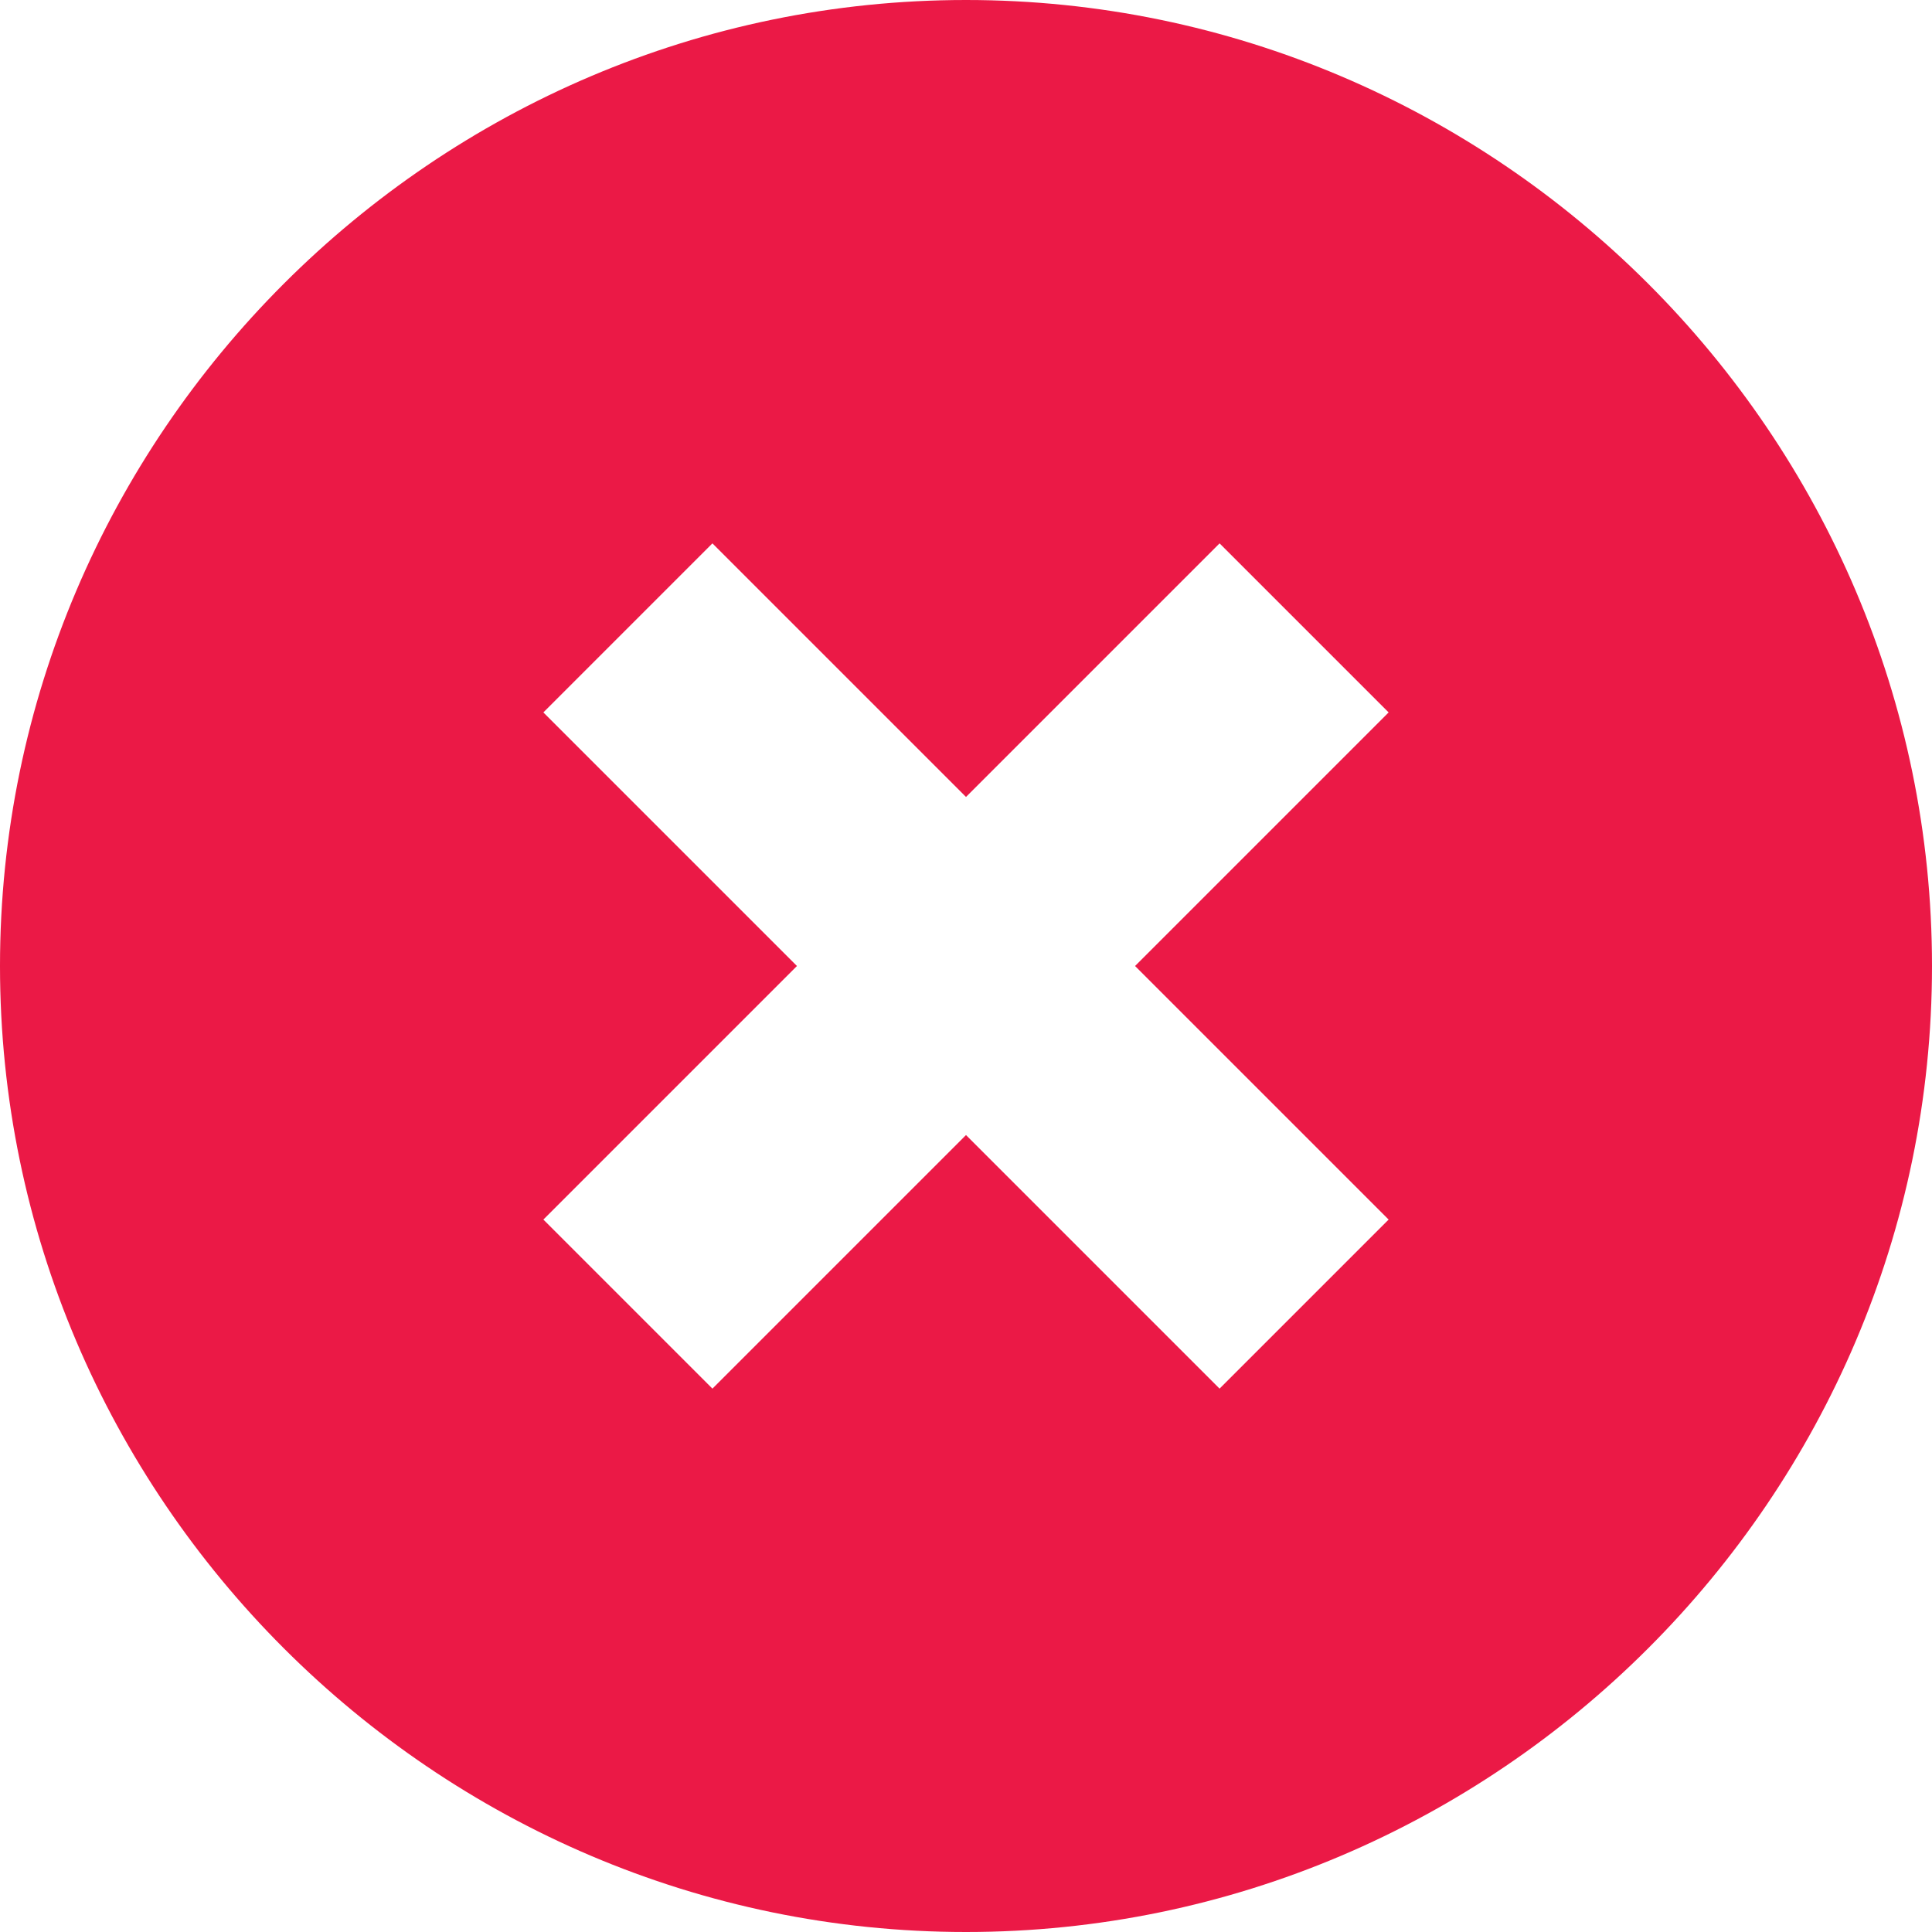 <?xml version="1.0" encoding="utf-8"?>
<!-- Generator: Adobe Illustrator 22.1.0, SVG Export Plug-In . SVG Version: 6.00 Build 0)  -->
<svg version="1.1" id="Layer_1" xmlns="http://www.w3.org/2000/svg" xmlns:xlink="http://www.w3.org/1999/xlink" x="0px" y="0px"
	 viewBox="0 0 16 16" style="enable-background:new 0 0 16 16;" xml:space="preserve">
<style type="text/css">
	.st0{fill:#EB1946;}
</style>
<path class="st0" d="M8,6.6L5.9,4.5L4.5,5.9L6.6,8l-2.1,2.1l1.4,1.4L8,9.4l2.1,2.1l1.4-1.4L9.4,8l2.1-2.1l-1.4-1.4L8,6.6z M8,16
	c-4.4,0-8-3.6-8-8s3.6-8,8-8s8,3.6,8,8S12.4,16,8,16z"/>
</svg>
